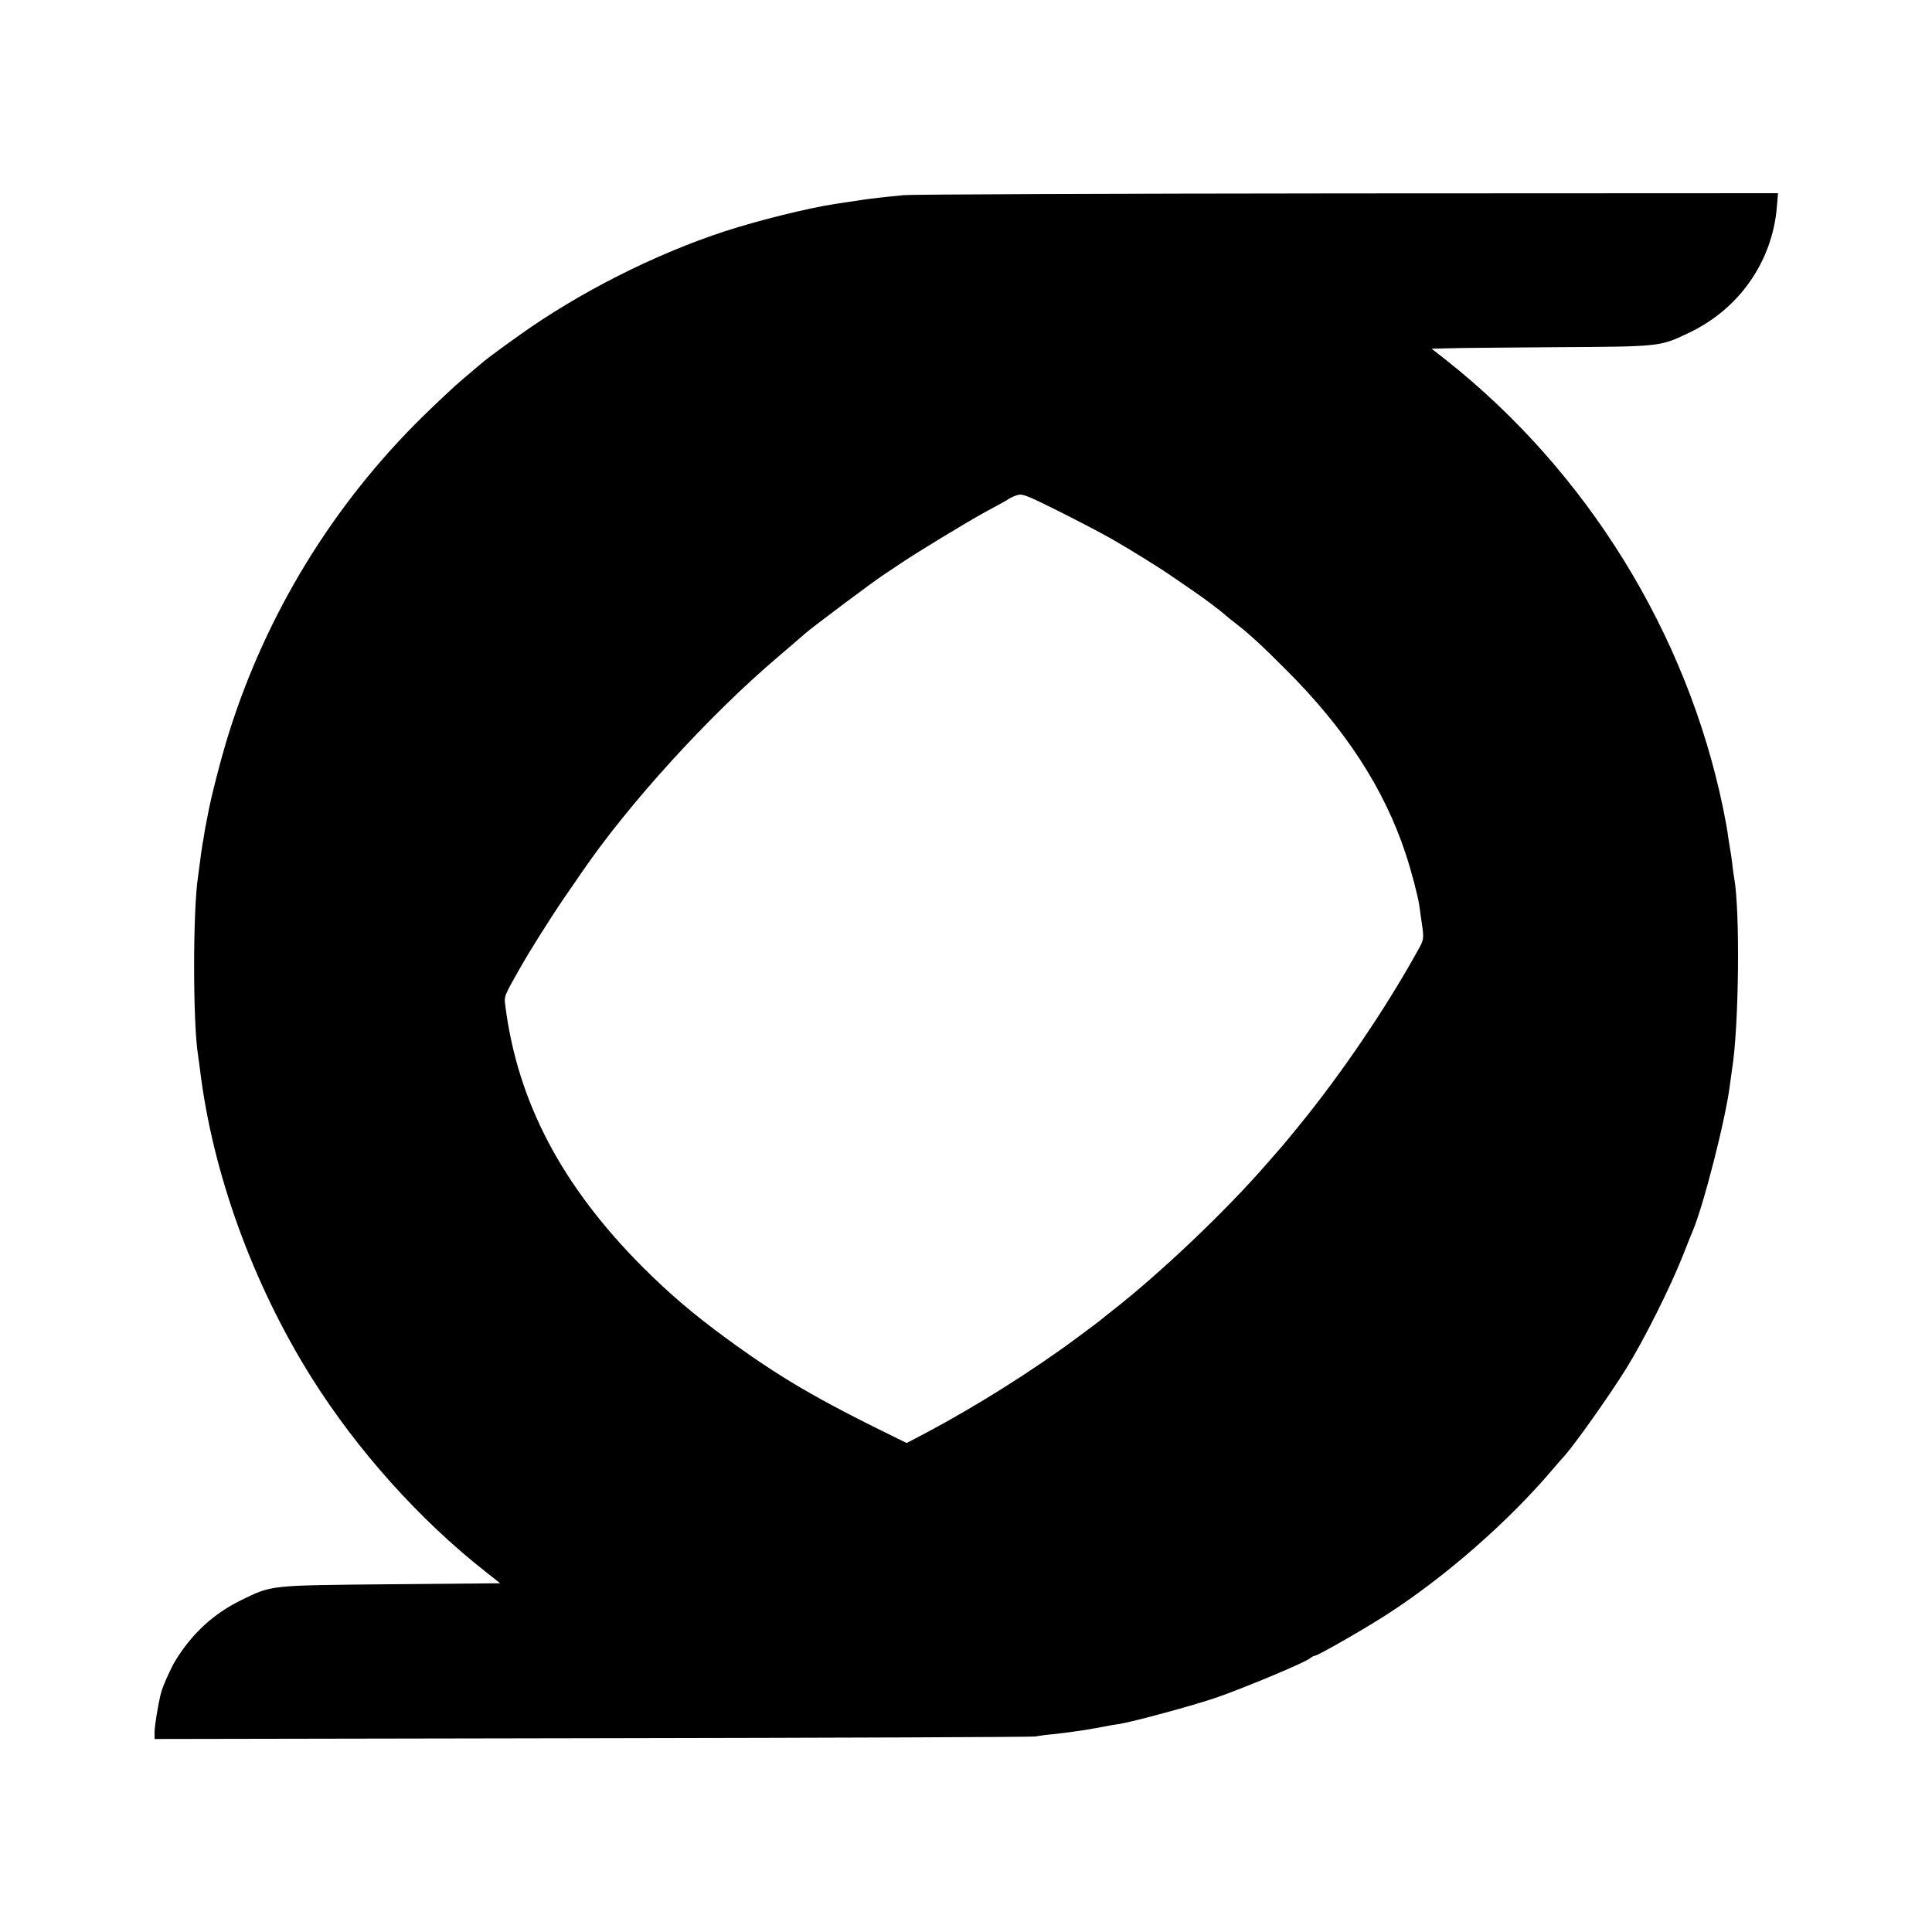 <?xml version="1.0" standalone="no"?>
<!DOCTYPE svg PUBLIC "-//W3C//DTD SVG 20010904//EN"
 "http://www.w3.org/TR/2001/REC-SVG-20010904/DTD/svg10.dtd">
<svg version="1.0" xmlns="http://www.w3.org/2000/svg"
 width="1000pt" height="1000pt" viewBox="0 0 1000 1000"
 preserveAspectRatio="xMidYMid meet">
<g transform="translate(0,1000) scale(0.1,-0.1)"
fill="#000000" stroke="none">
<path d="M4680 8990 c-87 -8 -184 -19 -220 -25 -27 -4 -85 -13 -140 -21 -137
-21 -392 -84 -565 -140 -365 -119 -760 -319 -1071 -542 -129 -92 -176 -128
-203 -152 -9 -8 -48 -41 -86 -73 -39 -32 -132 -120 -209 -195 -463 -456 -805
-1015 -1000 -1632 -40 -127 -94 -336 -110 -425 -3 -16 -8 -40 -10 -52 -3 -11
-8 -43 -12 -70 -5 -26 -9 -50 -9 -53 -1 -3 -5 -32 -9 -65 -4 -33 -9 -70 -11
-83 -27 -173 -27 -758 0 -923 2 -13 6 -46 10 -74 65 -536 273 -1109 576 -1593
237 -378 561 -739 902 -1007 l76 -60 -567 -5 c-637 -6 -613 -4 -777 -84 -141
-70 -250 -170 -337 -311 -25 -42 -66 -133 -75 -169 -15 -60 -32 -165 -33 -199
l0 -38 2268 4 c1247 2 2278 6 2292 9 14 3 55 9 92 12 37 4 77 9 90 11 13 2 41
6 63 9 38 6 54 9 120 21 17 4 46 9 65 11 75 12 382 95 508 138 146 51 458 181
483 203 8 7 20 13 25 13 15 0 264 143 378 217 302 196 624 478 853 748 24 28
49 57 57 65 56 62 236 316 323 456 92 148 228 420 293 584 23 58 45 114 50
125 56 129 172 582 194 760 4 28 9 64 11 80 36 220 42 825 11 991 -2 10 -7 44
-10 75 -4 31 -9 67 -12 80 -2 13 -7 42 -10 64 -2 22 -14 85 -25 140 -187 906
-703 1742 -1431 2319 l-78 61 78 2 c42 2 298 4 567 6 543 3 536 3 684 73 262
123 434 369 458 652 l6 72 -2224 -1 c-1223 -1 -2258 -5 -2299 -9z m1075 -1780
c104 -60 248 -149 321 -200 28 -19 80 -55 115 -79 57 -39 145 -107 159 -121 3
-3 25 -21 50 -40 74 -58 129 -109 255 -235 308 -307 509 -616 621 -955 29 -87
64 -222 70 -265 2 -16 6 -46 9 -65 17 -114 18 -108 -21 -178 -164 -295 -393
-633 -613 -902 -47 -58 -88 -107 -91 -110 -3 -3 -34 -39 -70 -80 -214 -247
-554 -570 -804 -765 -21 -16 -44 -35 -50 -40 -6 -6 -65 -50 -131 -99 -233
-173 -527 -357 -781 -492 l-101 -53 -49 24 c-420 205 -612 318 -889 521 -165
121 -286 224 -426 363 -422 423 -651 859 -714 1359 -6 46 -6 46 80 197 48 85
155 255 229 363 39 57 78 114 86 125 243 356 658 812 1018 1118 59 51 121 103
137 118 44 38 348 266 413 309 31 20 66 44 78 52 90 61 349 218 444 270 63 34
120 65 125 70 6 4 23 12 40 17 26 9 49 0 215 -83 102 -51 226 -116 275 -144z"/>
</g>
</svg>
